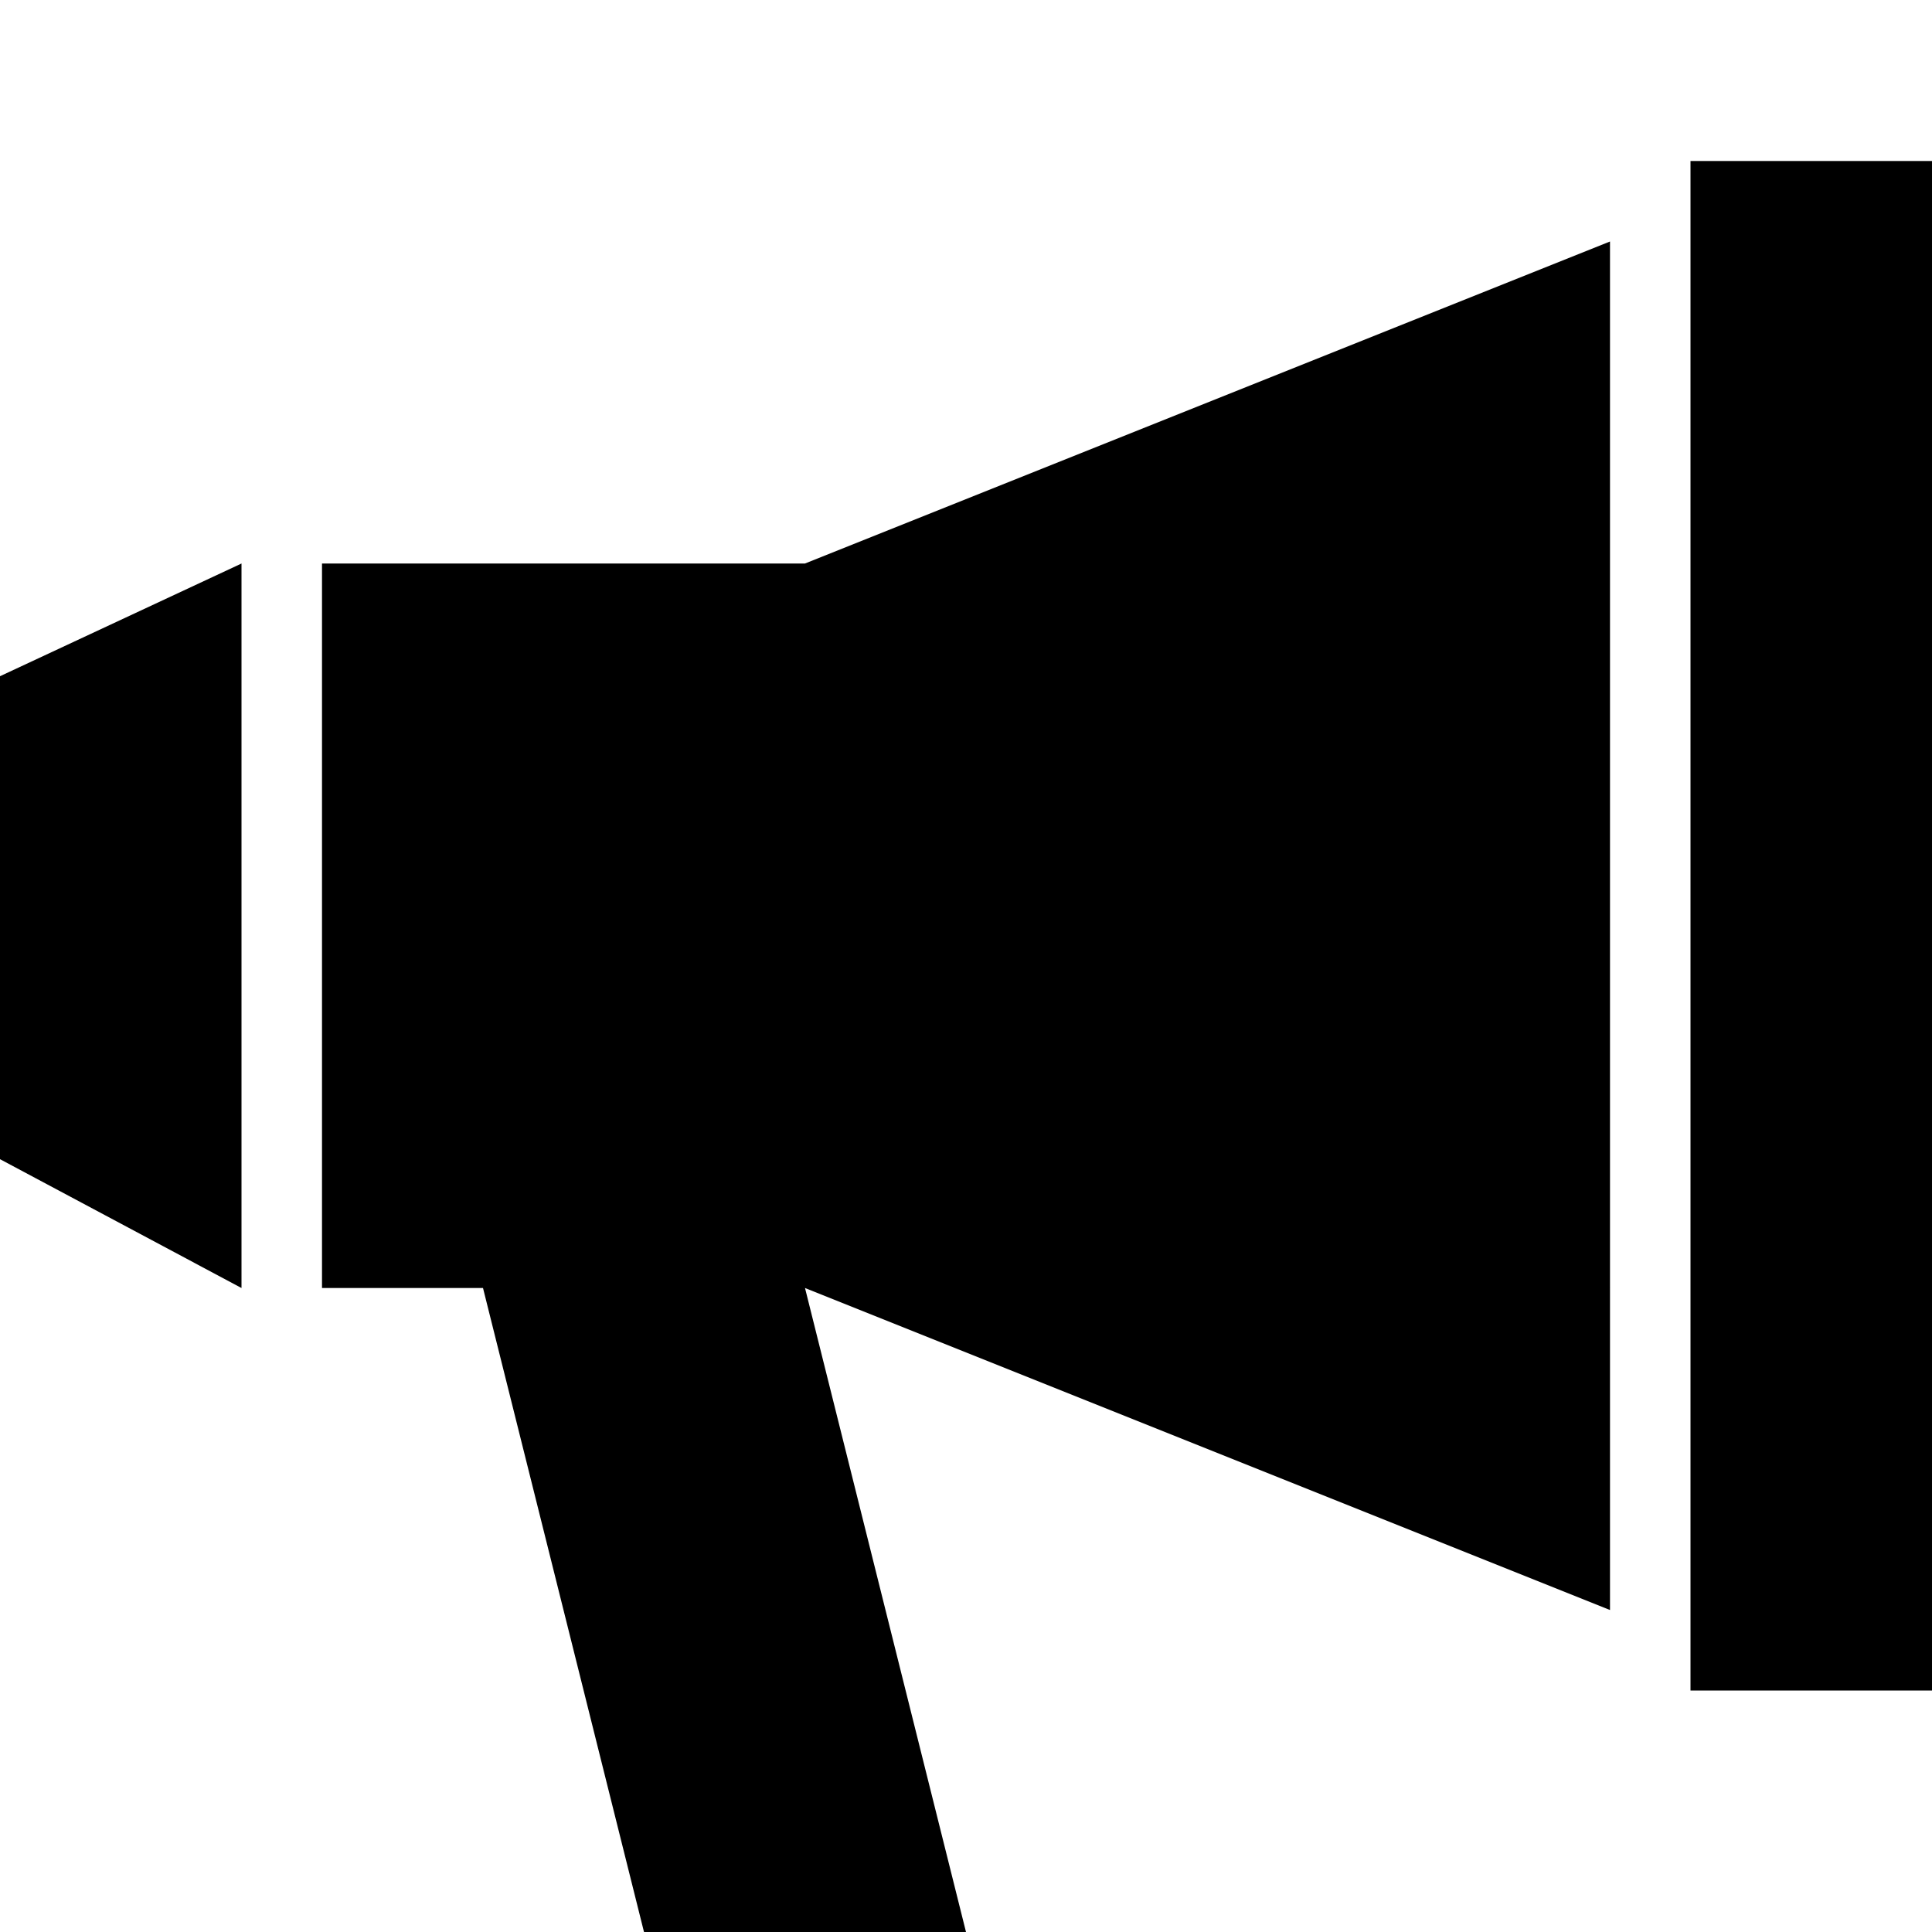 <svg xmlns="http://www.w3.org/2000/svg" viewBox="0 0 24 24" enable-background="new 0 0 24 24"><g><path fill="#000000" d="M21 2h3v19h-3zM4 16h2l2 8h4l-2-8 10 4V3L10 7H4zM0 14.4L3 16V7L0 8.4z"/></g></svg>
